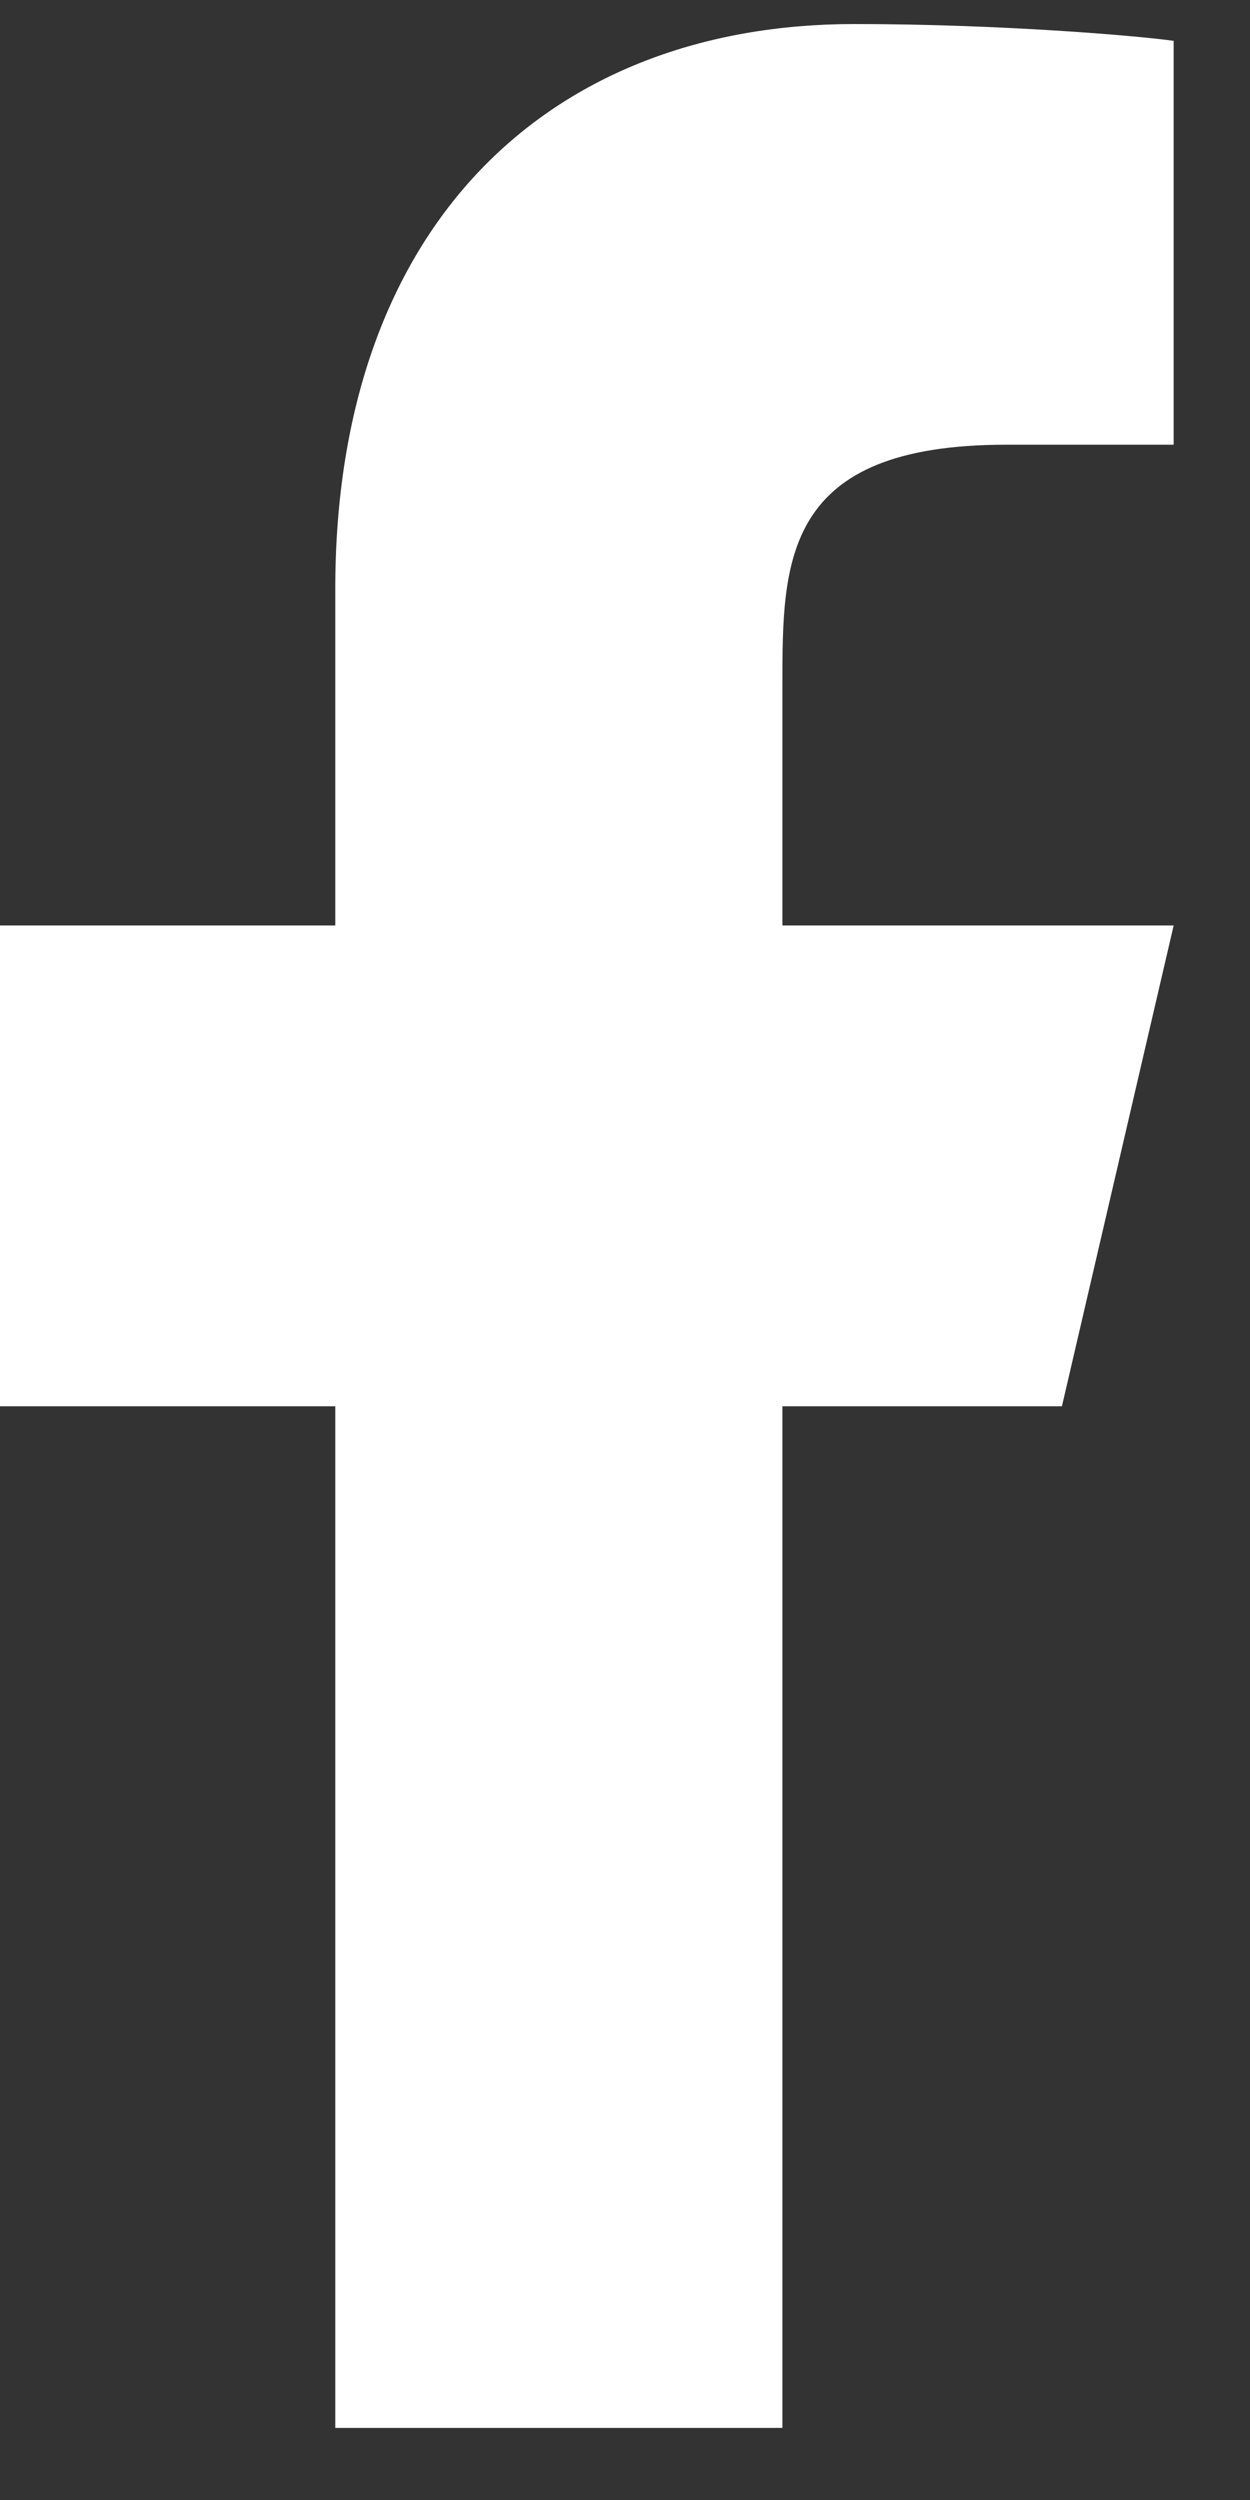 <svg width="13" height="26" viewBox="0 0 13 26" fill="none" xmlns="http://www.w3.org/2000/svg">
<rect x="0" y="0" width="13" height="26" fill="#333333" stroke="none"/>
<path d="M8.137 14.625H11.044L12.206 9.625H8.137V7.125C8.137 5.838 8.137 4.625 10.463 4.625H12.206V0.425C11.827 0.371 10.396 0.25 8.885 0.25C5.729 0.25 3.487 2.321 3.487 6.125V9.625H0V14.625H3.487V25.25H8.137V14.625Z" fill="white"/>
</svg>
